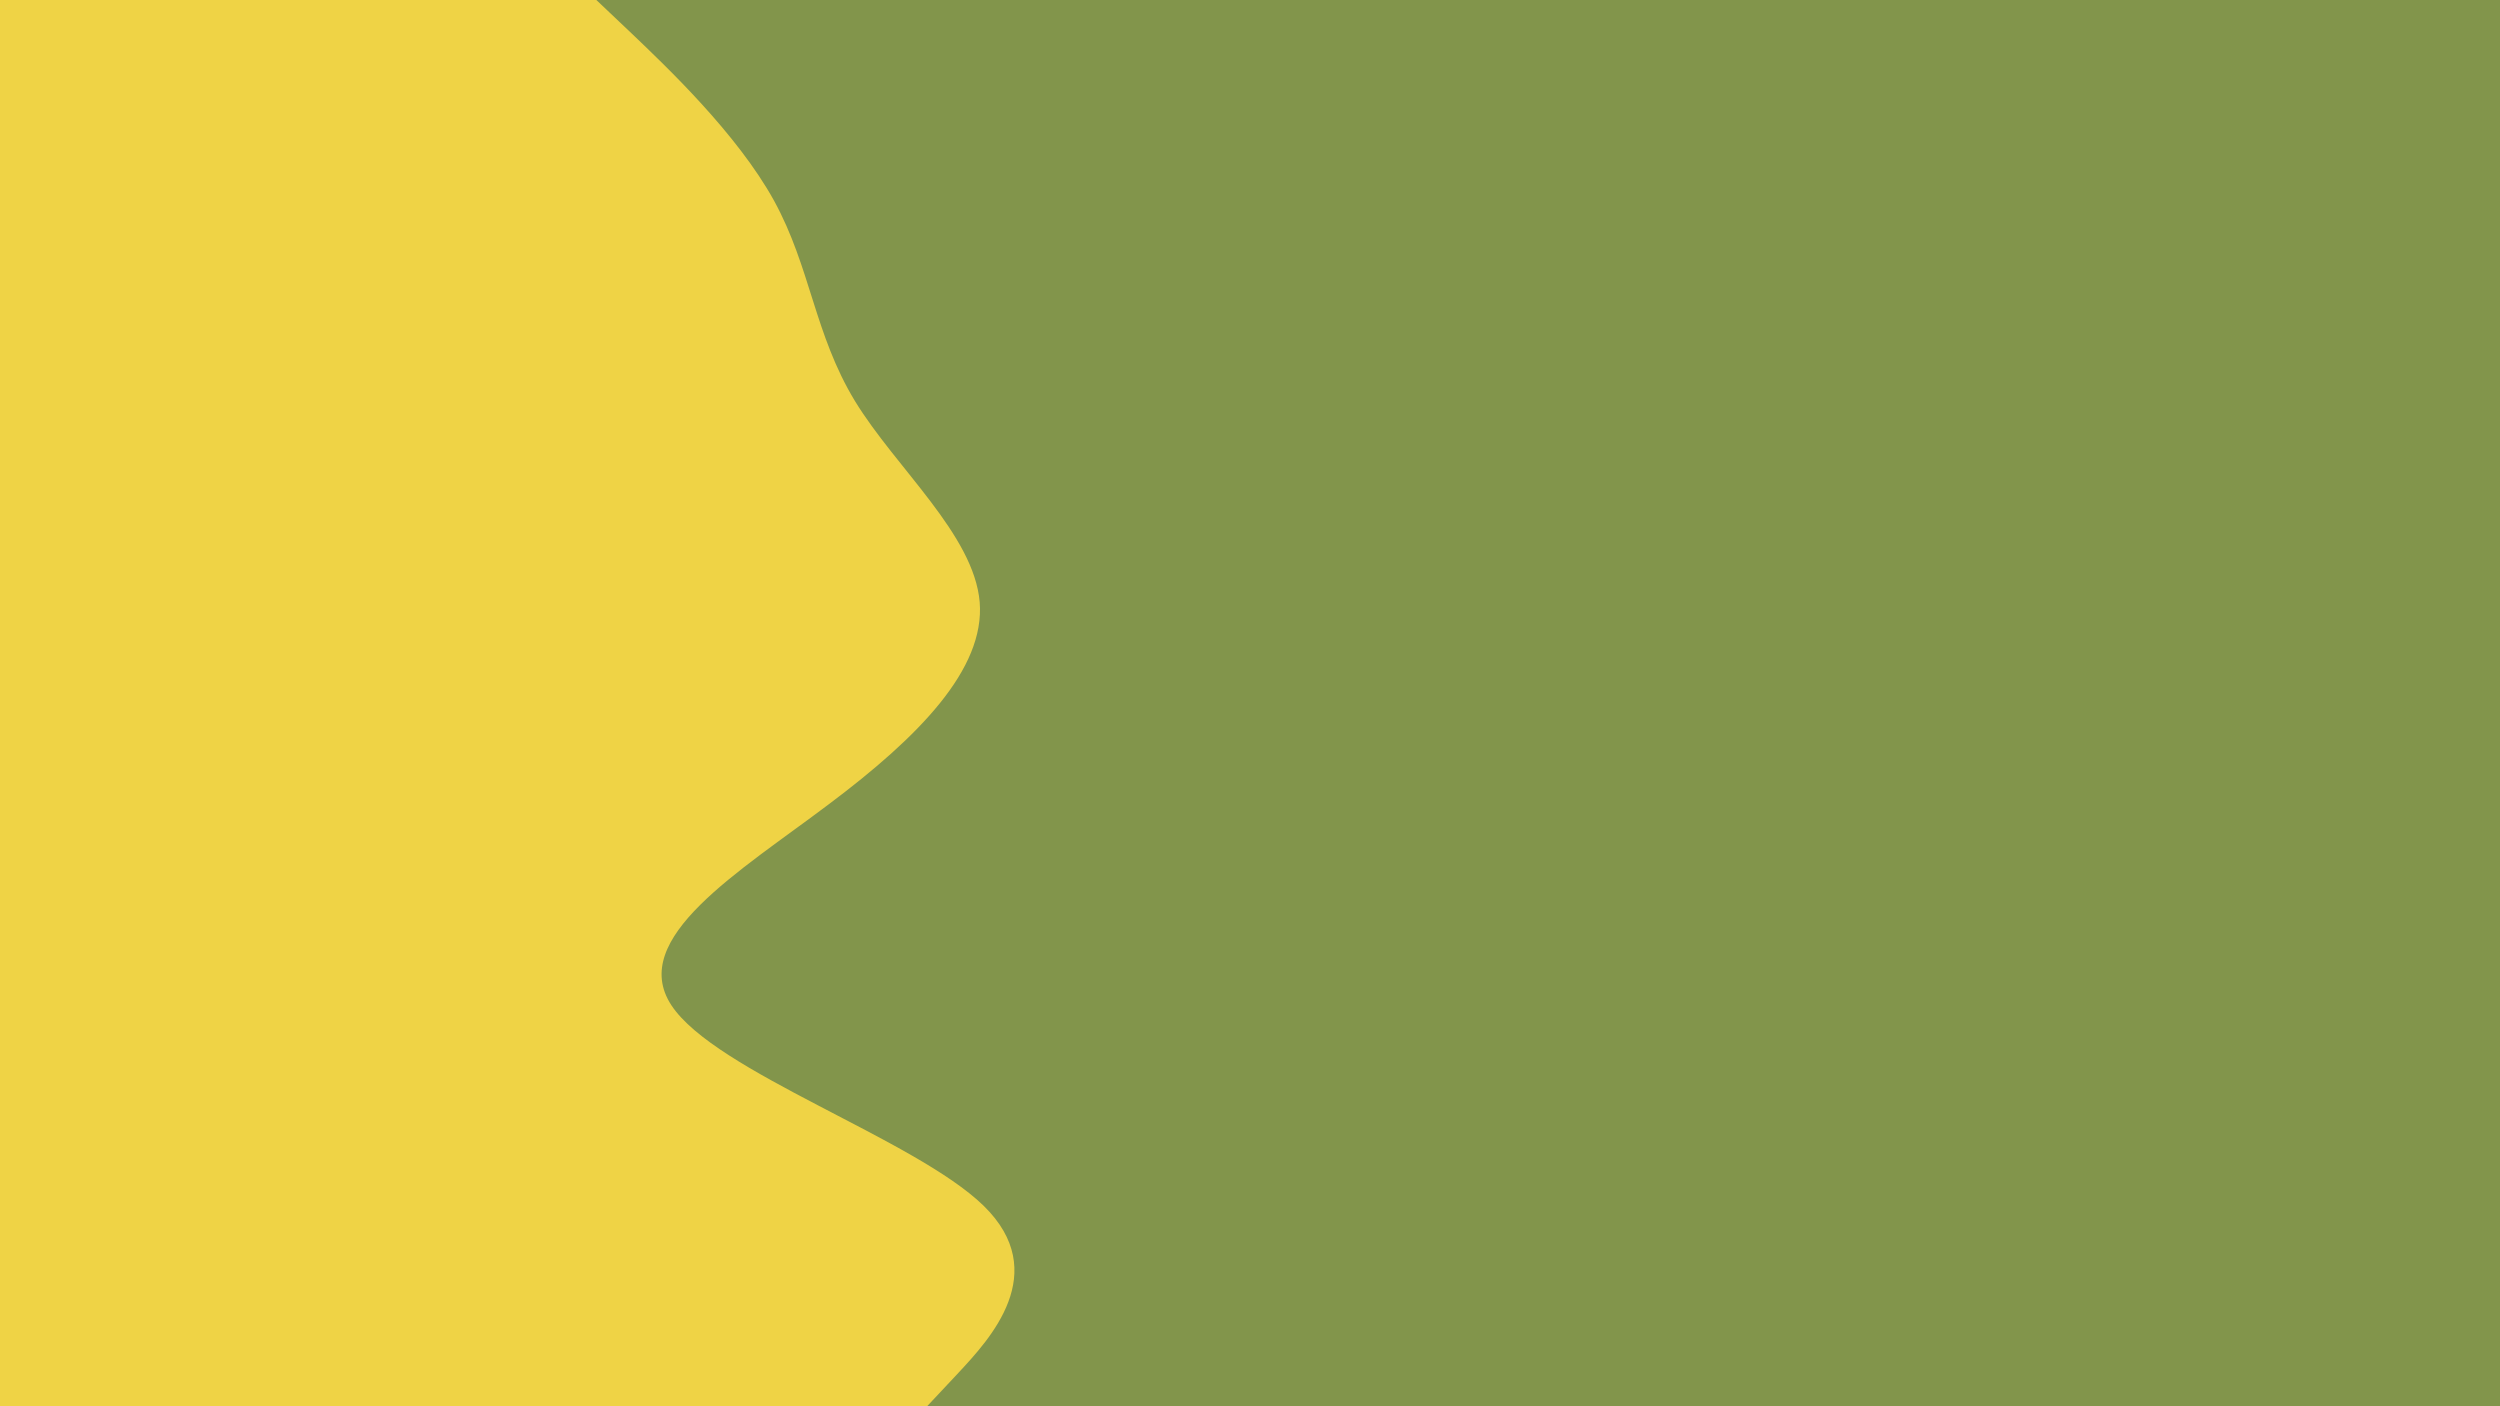 <svg id="visual" viewBox="0 0 960 540" width="960" height="540" xmlns="http://www.w3.org/2000/svg" xmlns:xlink="http://www.w3.org/1999/xlink" version="1.1"><rect x="0" y="0" width="960" height="540" fill="#82954B"></rect><path d="M229 0L242.5 12.8C256 25.7 283 51.3 297.2 77C311.3 102.7 312.7 128.3 328.3 154C344 179.7 374 205.3 376.2 231.2C378.3 257 352.7 283 318.3 308.8C284 334.7 241 360.3 257.8 386C274.7 411.7 351.3 437.3 377.7 463C404 488.7 380 514.3 368 527.2L356 540L0 540L0 527.2C0 514.3 0 488.7 0 463C0 437.3 0 411.7 0 386C0 360.3 0 334.7 0 308.8C0 283 0 257 0 231.2C0 205.3 0 179.7 0 154C0 128.3 0 102.7 0 77C0 51.3 0 25.7 0 12.8L0 0Z" fill="#EFD345" stroke-linecap="round" stroke-linejoin="miter"></path></svg>